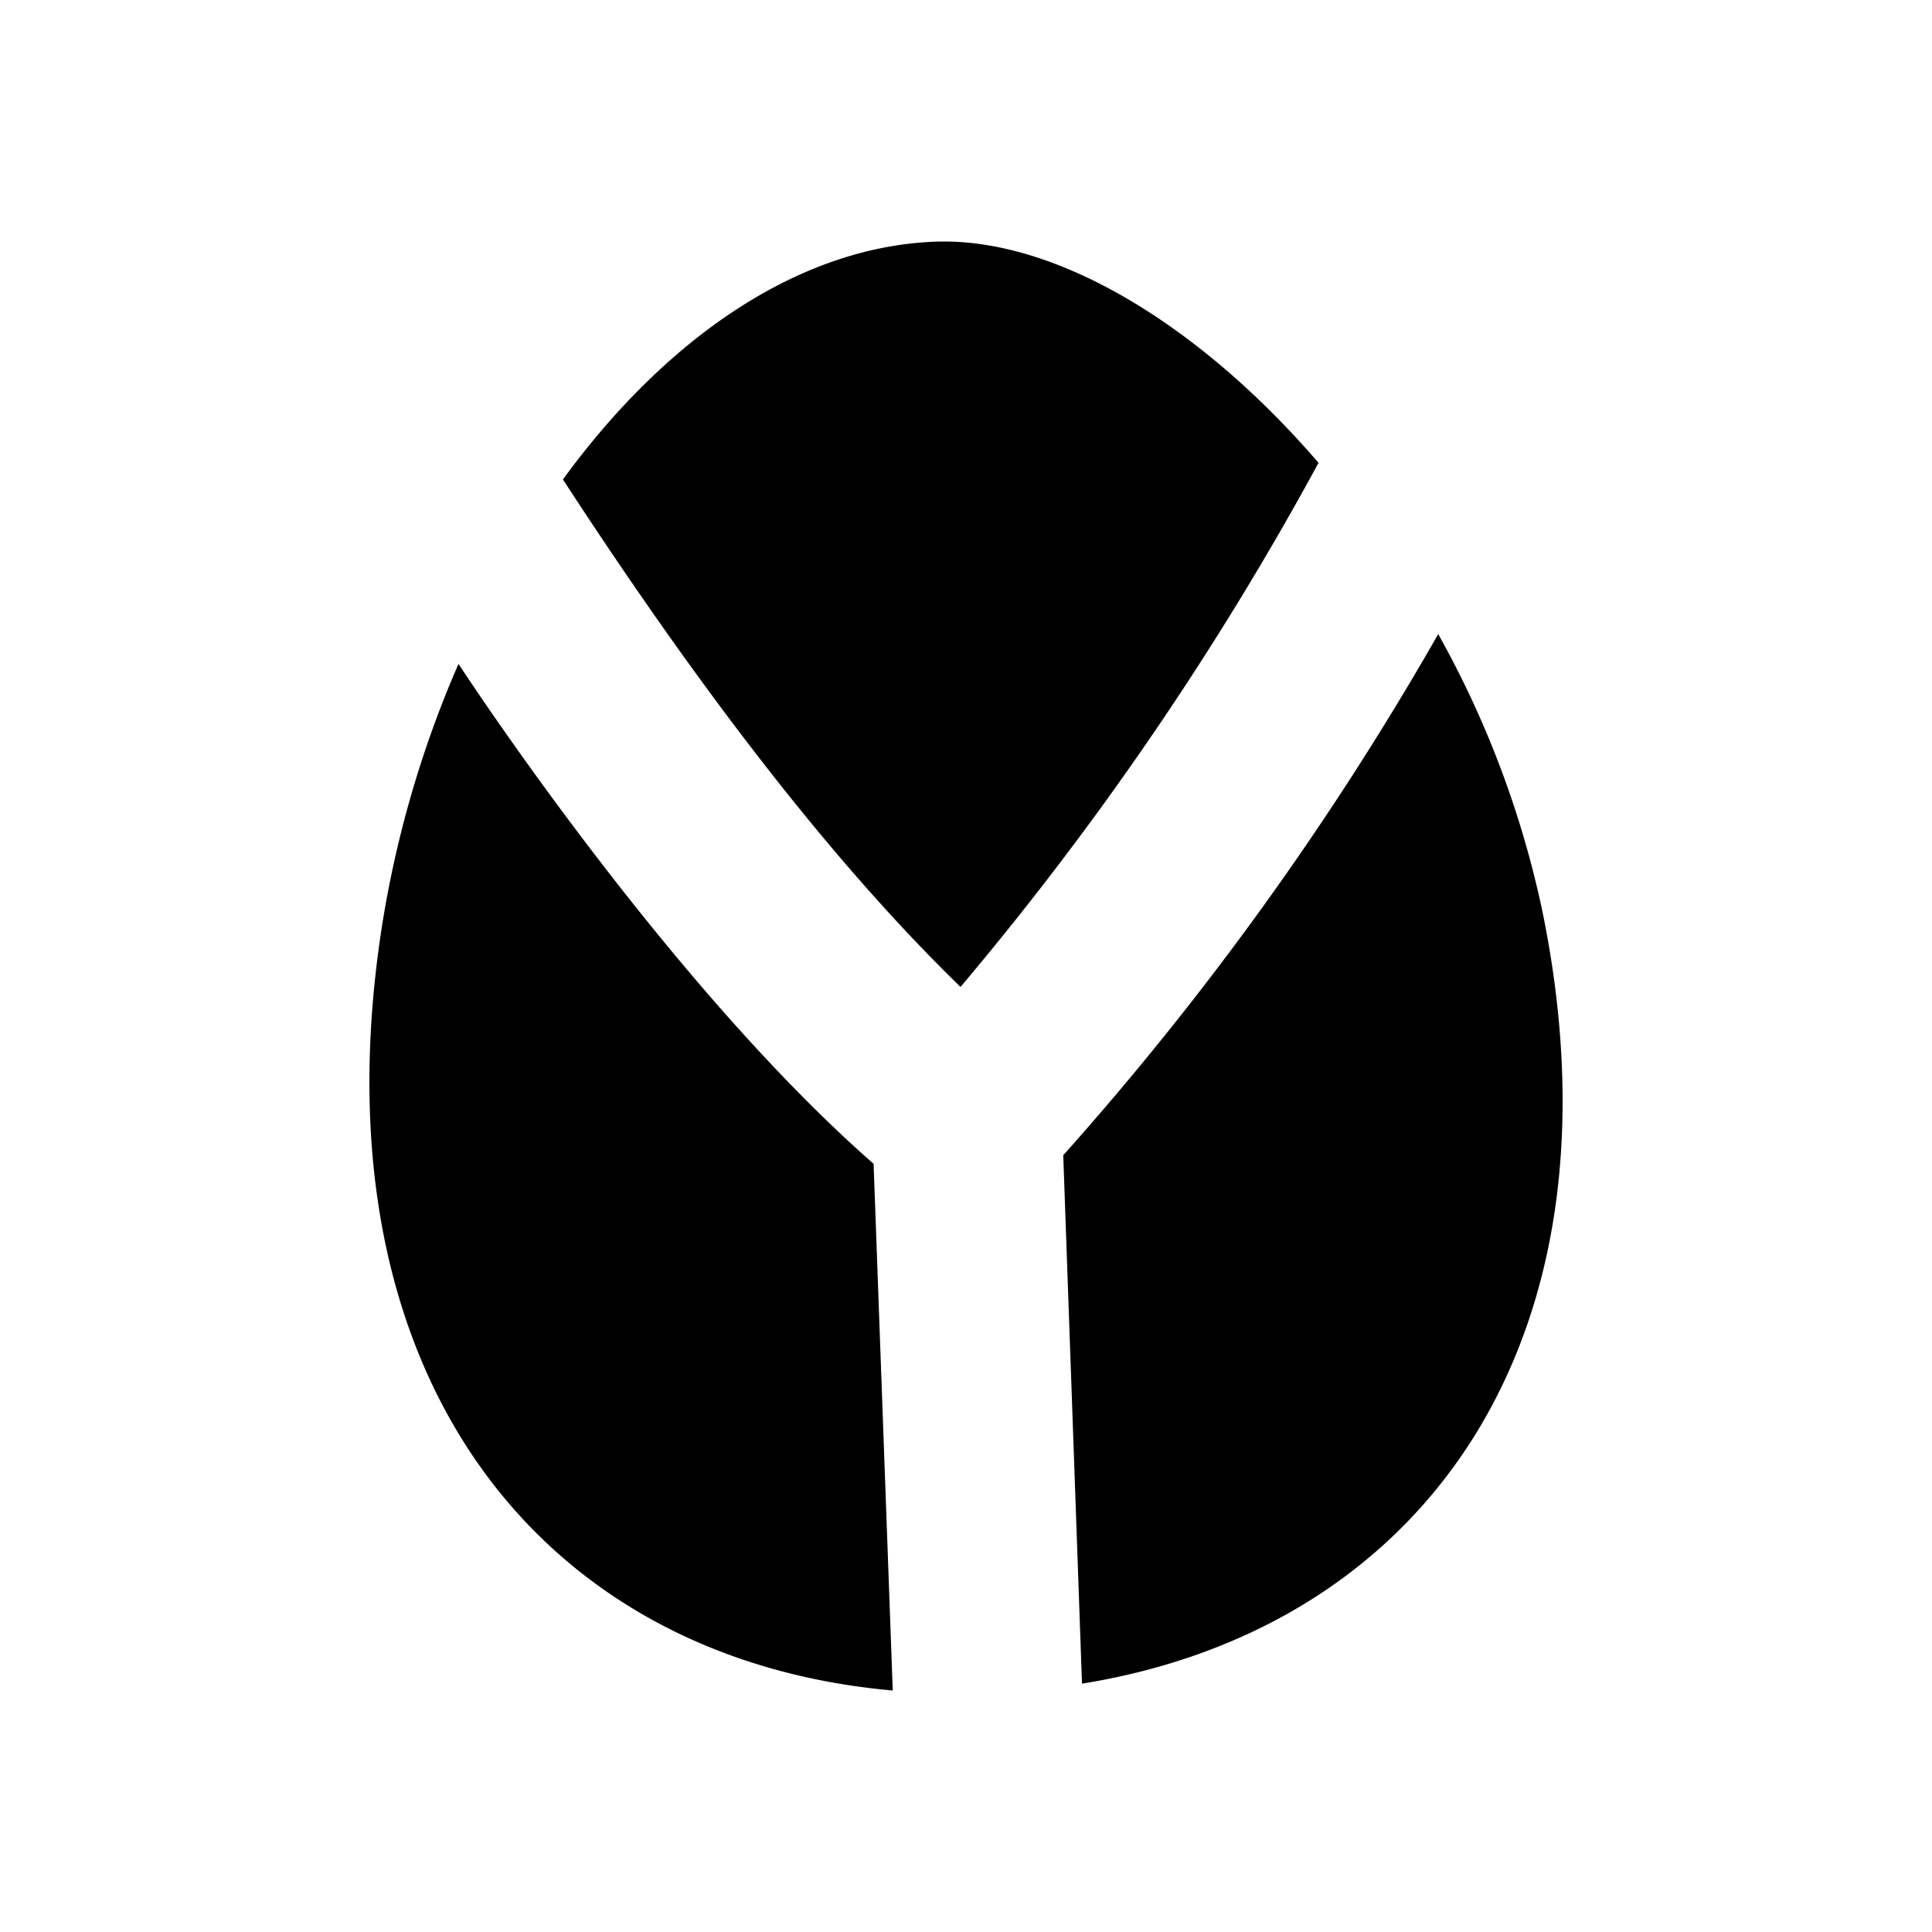 <svg xmlns="http://www.w3.org/2000/svg" xmlns:xlink="http://www.w3.org/1999/xlink" width="24" height="24" viewBox="0 0 24 24"><path fill="currentColor" d="M16.379 5.75a38.8 38.8 0 0 1-4.447 6.51c-1.524-1.482-3.155-3.562-4.939-6.304c1.27-1.742 2.912-2.89 4.627-2.954c1.493-.053 3.282 1.032 4.759 2.747m-5.527 8.707L11.09 21c-4.298-.381-7.093-3.785-6.394-9.153c.164-1.26.513-2.488 1-3.6c0 0 2.552 3.929 5.156 6.21m2.356-.106l.233 6.564c4.261-.688 6.802-4.277 5.722-9.581a12.2 12.2 0 0 0-1.297-3.457a38 38 0 0 1-4.658 6.474"/></svg>